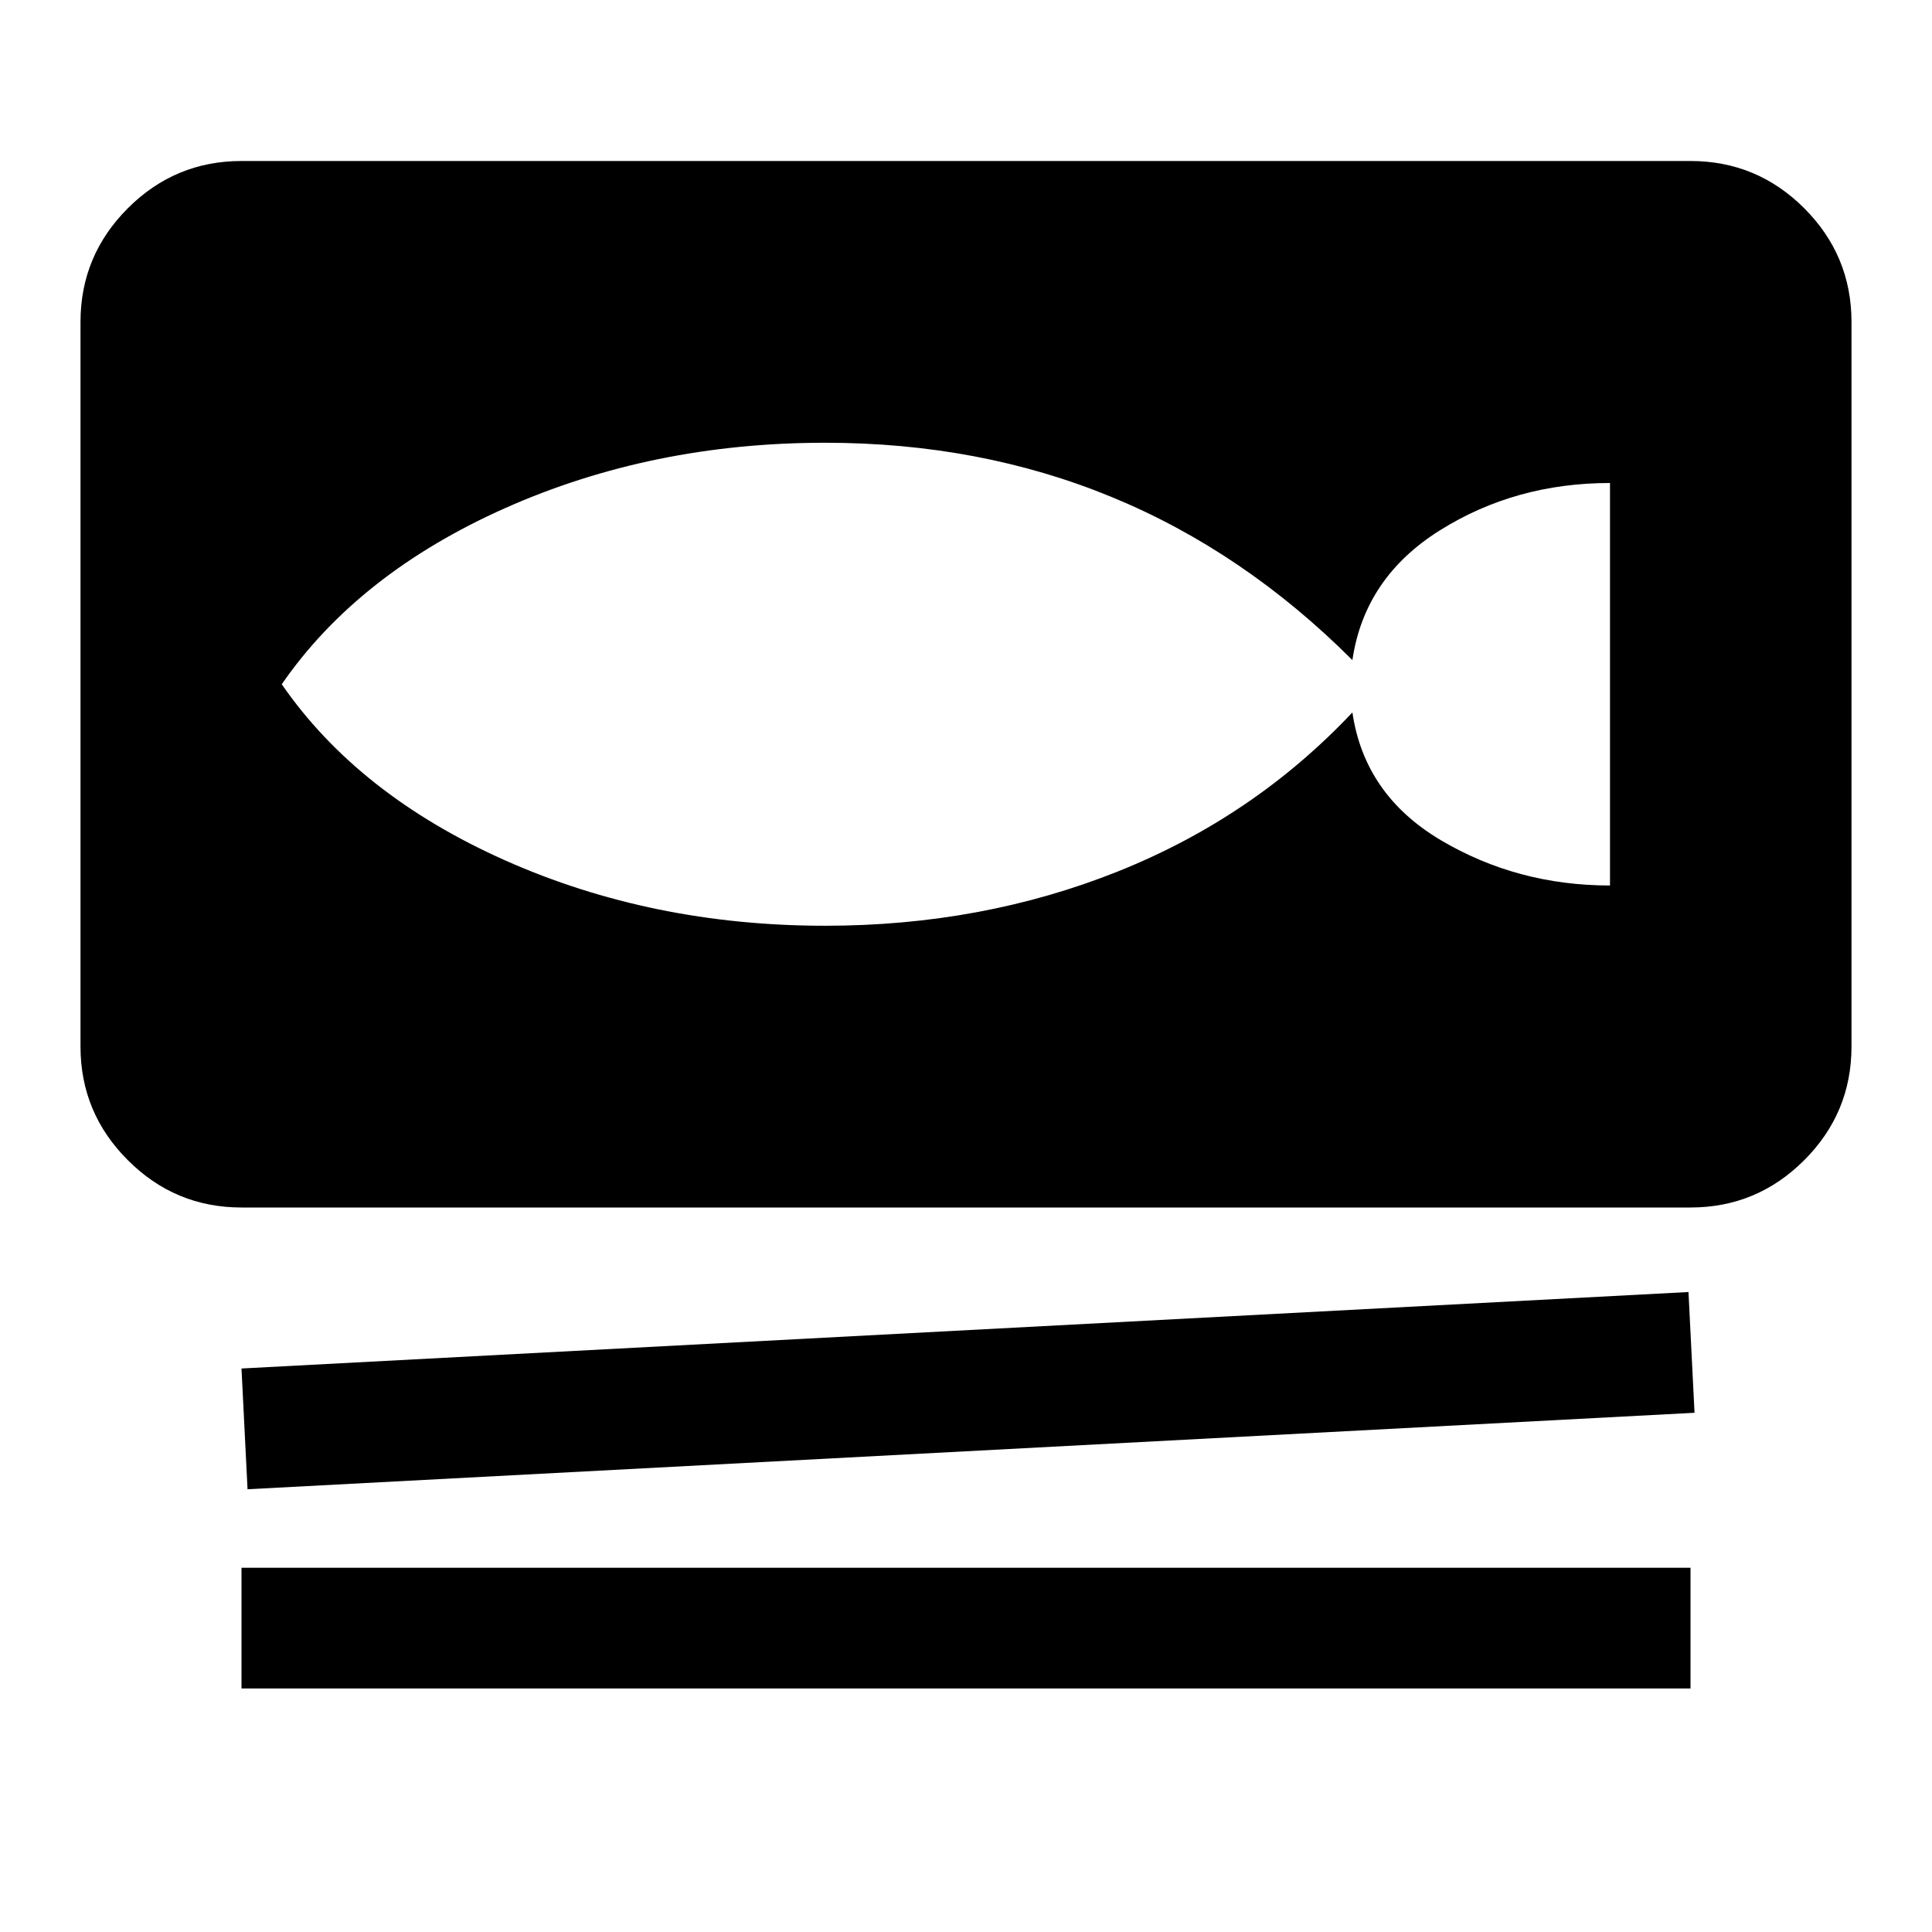 <svg xmlns="http://www.w3.org/2000/svg" height="24" width="24"><path d="M3 15Q2.175 15 1.588 14.412Q1 13.825 1 13V4Q1 3.175 1.588 2.587Q2.175 2 3 2H21Q21.825 2 22.413 2.587Q23 3.175 23 4V13Q23 13.825 22.413 14.412Q21.825 15 21 15ZM3.075 18.5 3 17 20.975 16.05 21.05 17.55ZM3 20.975V19.475H21V20.975ZM10.25 11.5Q12.2 11.5 13.888 10.825Q15.575 10.15 16.8 8.85Q16.95 9.875 17.9 10.438Q18.85 11 20 11V6Q18.825 6 17.887 6.588Q16.95 7.175 16.8 8.2Q15.45 6.85 13.812 6.175Q12.175 5.5 10.25 5.5Q8.1 5.5 6.275 6.312Q4.45 7.125 3.5 8.5Q4.45 9.875 6.275 10.688Q8.1 11.5 10.25 11.5Z"/></svg>